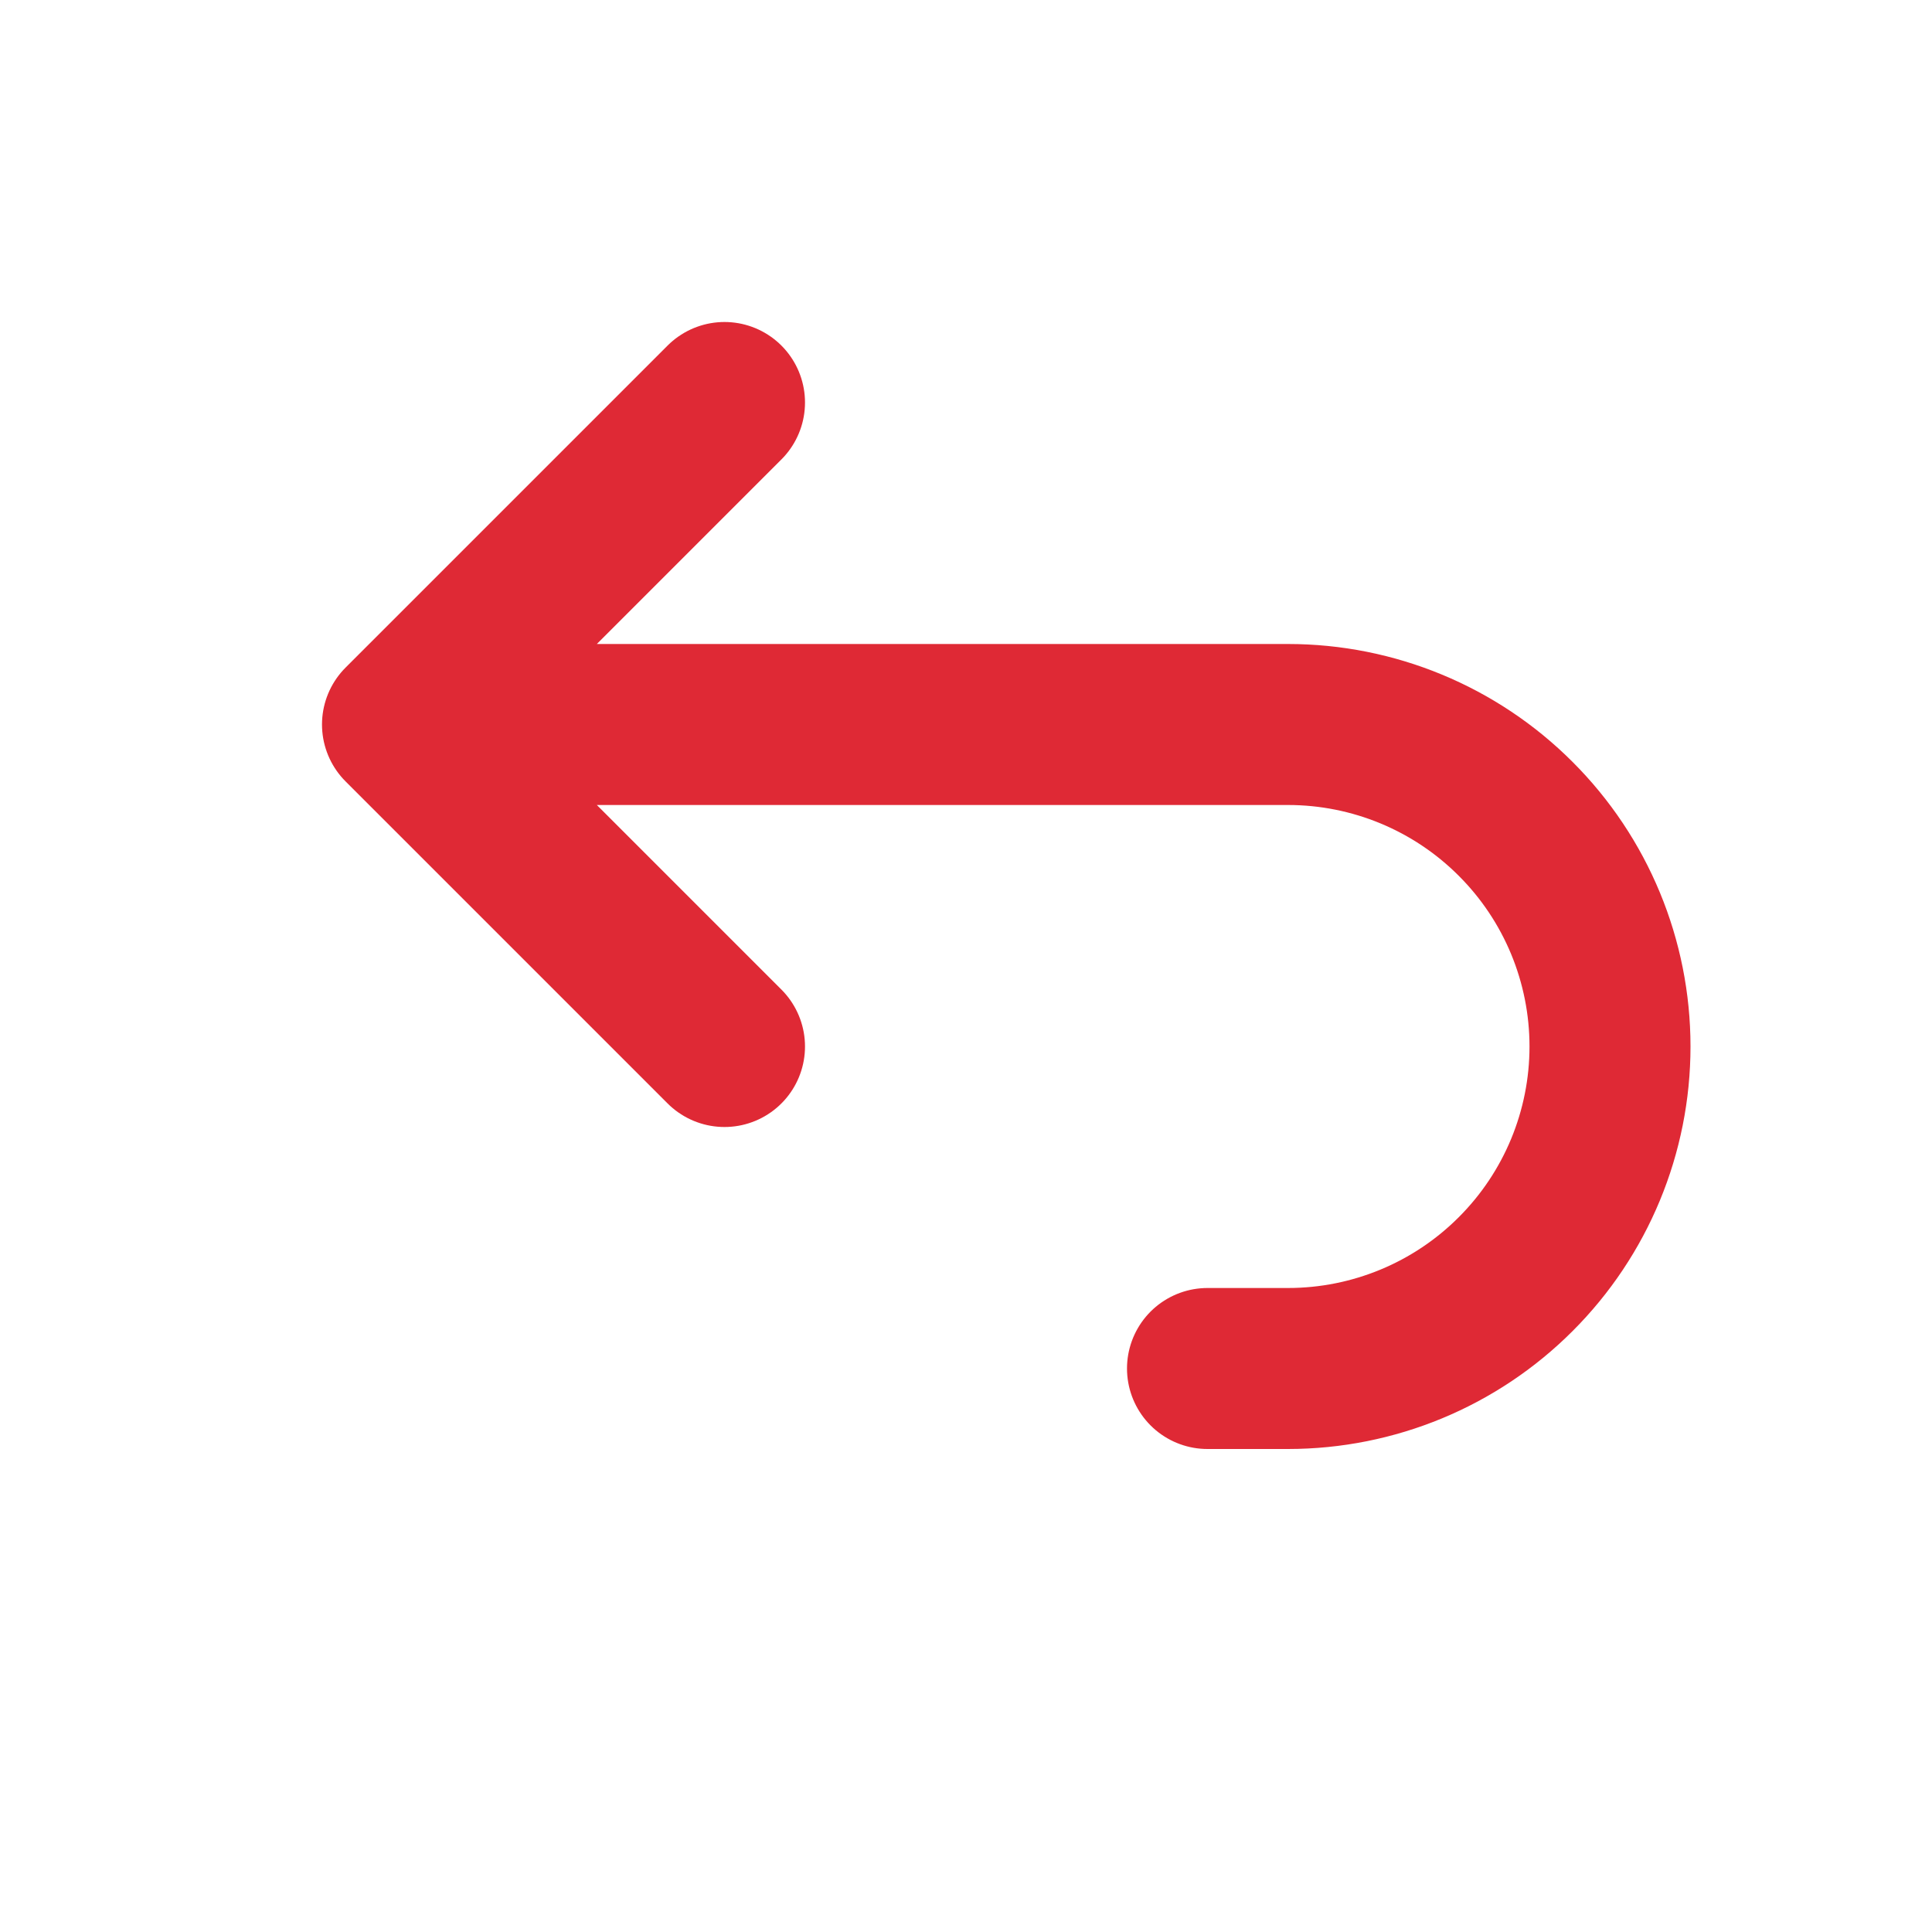 <svg width="24" height="24" viewBox="0 0 24 24" fill="none" xmlns="http://www.w3.org/2000/svg">
<path d="M9 13L5 9L9 5M5 9H16C17.061 9 18.078 9.421 18.828 10.172C19.579 10.922 20 11.939 20 13C20 14.061 19.579 15.078 18.828 15.828C18.078 16.579 17.061 17 16 17H15" stroke="#DF2935" stroke-width="2" stroke-linecap="round" stroke-linejoin="round"/>
</svg>
